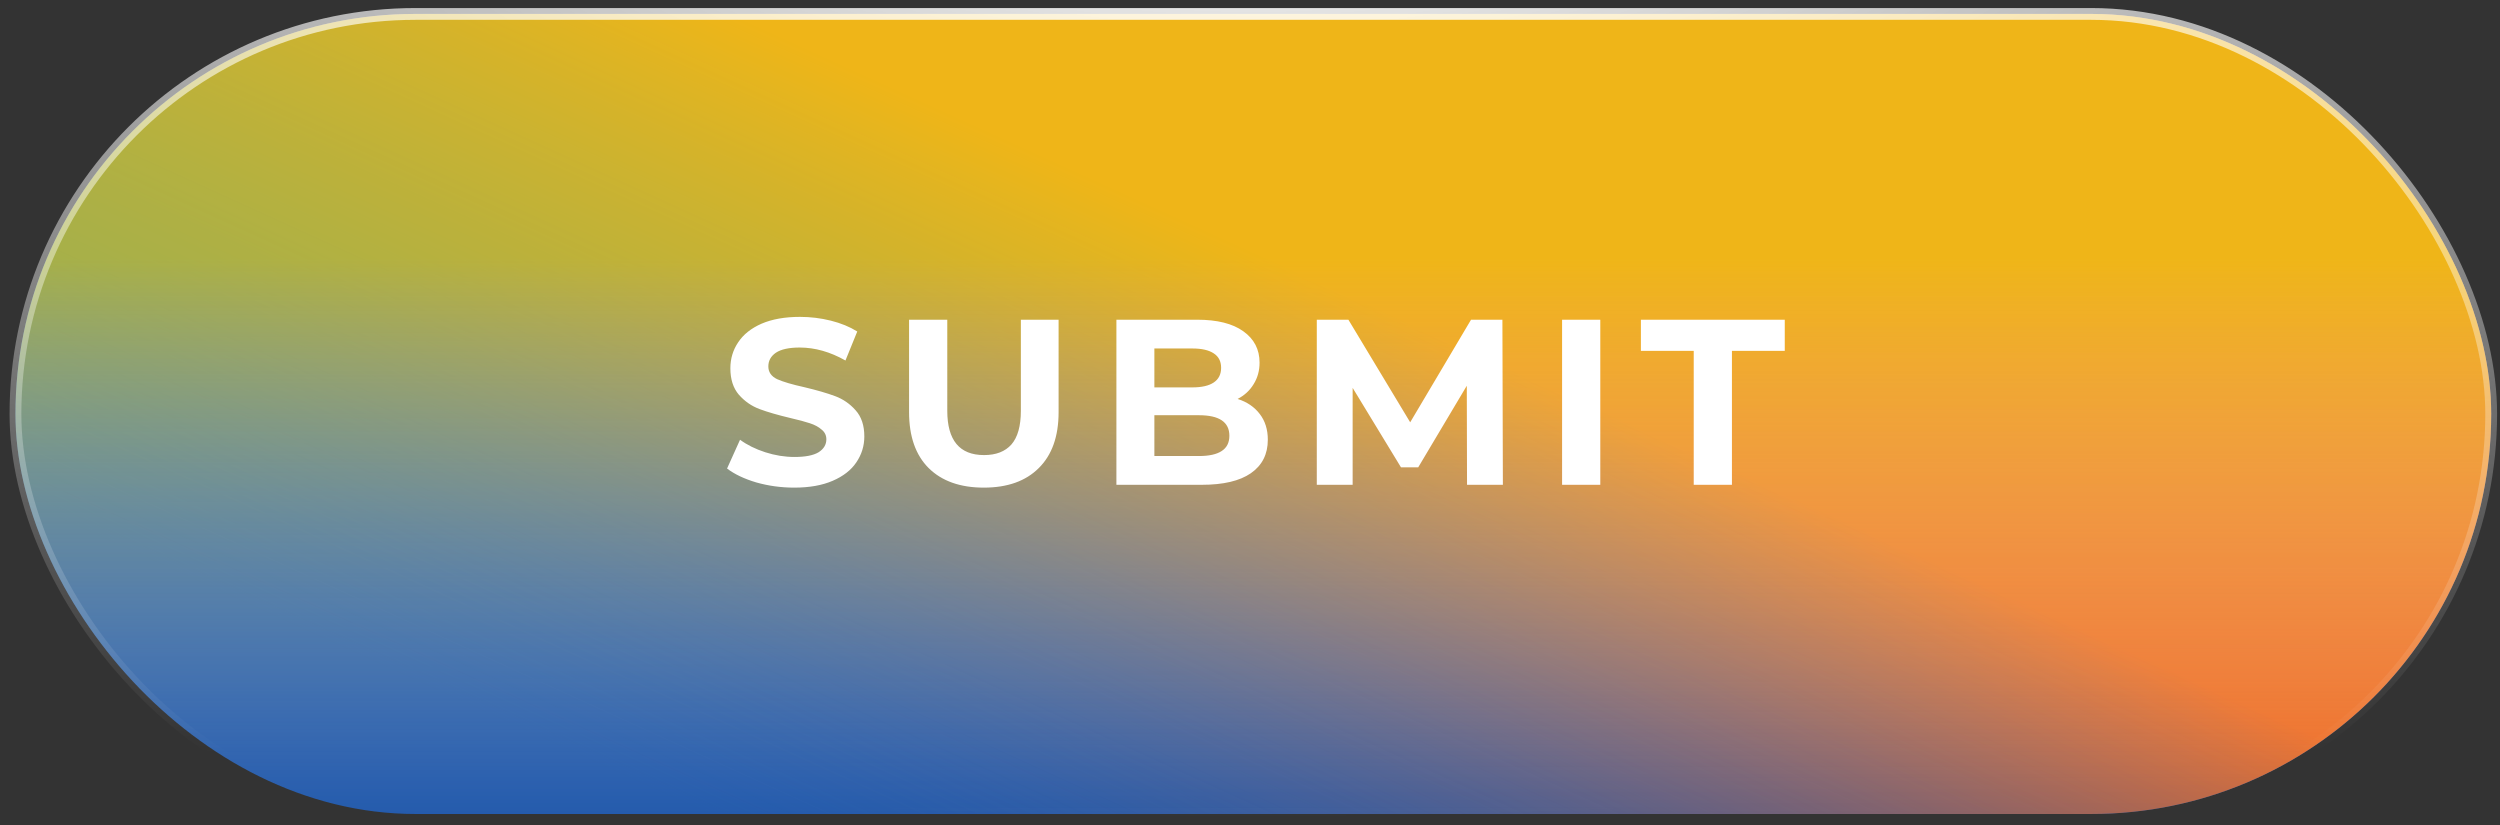 <svg width="212" height="70" viewBox="0 0 212 70" fill="none" xmlns="http://www.w3.org/2000/svg">
<rect x="0" y="0" width="212" height="70" fill="#333333" stroke="none"/>
<rect x="1.311" y="1.182" width="209.942" height="67.844" rx="33.922" fill="#235AAC"/>
<rect x="1.311" y="1.182" width="209.942" height="67.844" rx="33.922" fill="url(#paint0_linear)"/>
<rect x="1.311" y="1.182" width="209.942" height="67.844" rx="33.922" fill="url(#paint1_linear)" fill-opacity="0.6"/>
<rect x="1.311" y="1.182" width="209.942" height="67.844" rx="33.922" stroke="url(#paint2_radial)"/>
<path d="M67.355 41.351C66.249 41.351 65.175 41.205 64.135 40.911C63.108 40.605 62.282 40.211 61.655 39.731L62.755 37.291C63.355 37.731 64.069 38.085 64.895 38.351C65.722 38.618 66.549 38.751 67.375 38.751C68.295 38.751 68.975 38.618 69.415 38.351C69.855 38.071 70.075 37.705 70.075 37.251C70.075 36.918 69.942 36.645 69.675 36.431C69.422 36.205 69.088 36.025 68.675 35.891C68.275 35.758 67.728 35.611 67.035 35.451C65.969 35.198 65.095 34.945 64.415 34.691C63.735 34.438 63.148 34.031 62.655 33.471C62.175 32.911 61.935 32.165 61.935 31.231C61.935 30.418 62.155 29.685 62.595 29.031C63.035 28.365 63.695 27.838 64.575 27.451C65.469 27.065 66.555 26.871 67.835 26.871C68.728 26.871 69.602 26.978 70.455 27.191C71.308 27.405 72.055 27.711 72.695 28.111L71.695 30.571C70.402 29.838 69.109 29.471 67.815 29.471C66.909 29.471 66.235 29.618 65.795 29.911C65.368 30.205 65.155 30.591 65.155 31.071C65.155 31.551 65.402 31.911 65.895 32.151C66.402 32.378 67.168 32.605 68.195 32.831C69.262 33.085 70.135 33.338 70.815 33.591C71.495 33.845 72.075 34.245 72.555 34.791C73.049 35.338 73.295 36.078 73.295 37.011C73.295 37.811 73.069 38.545 72.615 39.211C72.175 39.865 71.508 40.385 70.615 40.771C69.722 41.158 68.635 41.351 67.355 41.351ZM83.429 41.351C81.429 41.351 79.869 40.798 78.749 39.691C77.642 38.585 77.089 37.005 77.089 34.951V27.111H80.329V34.831C80.329 37.338 81.369 38.591 83.449 38.591C84.462 38.591 85.236 38.291 85.769 37.691C86.302 37.078 86.569 36.125 86.569 34.831V27.111H89.769V34.951C89.769 37.005 89.209 38.585 88.089 39.691C86.982 40.798 85.429 41.351 83.429 41.351ZM104.951 33.831C105.751 34.085 106.377 34.511 106.831 35.111C107.284 35.698 107.511 36.425 107.511 37.291C107.511 38.518 107.031 39.465 106.071 40.131C105.124 40.785 103.737 41.111 101.911 41.111H94.671V27.111H101.511C103.217 27.111 104.524 27.438 105.431 28.091C106.351 28.745 106.811 29.631 106.811 30.751C106.811 31.431 106.644 32.038 106.311 32.571C105.991 33.105 105.537 33.525 104.951 33.831ZM97.891 29.551V32.851H101.111C101.911 32.851 102.517 32.711 102.931 32.431C103.344 32.151 103.551 31.738 103.551 31.191C103.551 30.645 103.344 30.238 102.931 29.971C102.517 29.691 101.911 29.551 101.111 29.551H97.891ZM101.671 38.671C102.524 38.671 103.164 38.531 103.591 38.251C104.031 37.971 104.251 37.538 104.251 36.951C104.251 35.791 103.391 35.211 101.671 35.211H97.891V38.671H101.671ZM124.404 41.111L124.384 32.711L120.264 39.631H118.804L114.704 32.891V41.111H111.664V27.111H114.344L119.584 35.811L124.744 27.111H127.404L127.444 41.111H124.404ZM132.465 27.111H135.705V41.111H132.465V27.111ZM143.628 29.751H139.148V27.111H151.348V29.751H146.868V41.111H143.628V29.751Z" fill="white"/>
<defs>
<linearGradient id="paint0_linear" x1="85.496" y1="11.897" x2="59.54" y2="68.863" gradientUnits="userSpaceOnUse">
<stop stop-color="#ED6A23"/>
<stop offset="0.438" stop-color="#98635D" stop-opacity="0.578"/>
<stop offset="1" stop-color="#235AAC" stop-opacity="0"/>
</linearGradient>
<linearGradient id="paint1_linear" x1="106.282" y1="-34.522" x2="106.282" y2="69.526" gradientUnits="userSpaceOnUse">
<stop offset="0.542" stop-color="#F0E811"/>
<stop offset="1" stop-color="white" stop-opacity="0"/>
</linearGradient>
<radialGradient id="paint2_radial" cx="0" cy="0" r="1" gradientUnits="userSpaceOnUse" gradientTransform="translate(106.282 -10.27) rotate(90) scale(79.796 244.501)">
<stop stop-color="white"/>
<stop offset="1" stop-color="white" stop-opacity="0"/>
</radialGradient>
</defs>
</svg>
